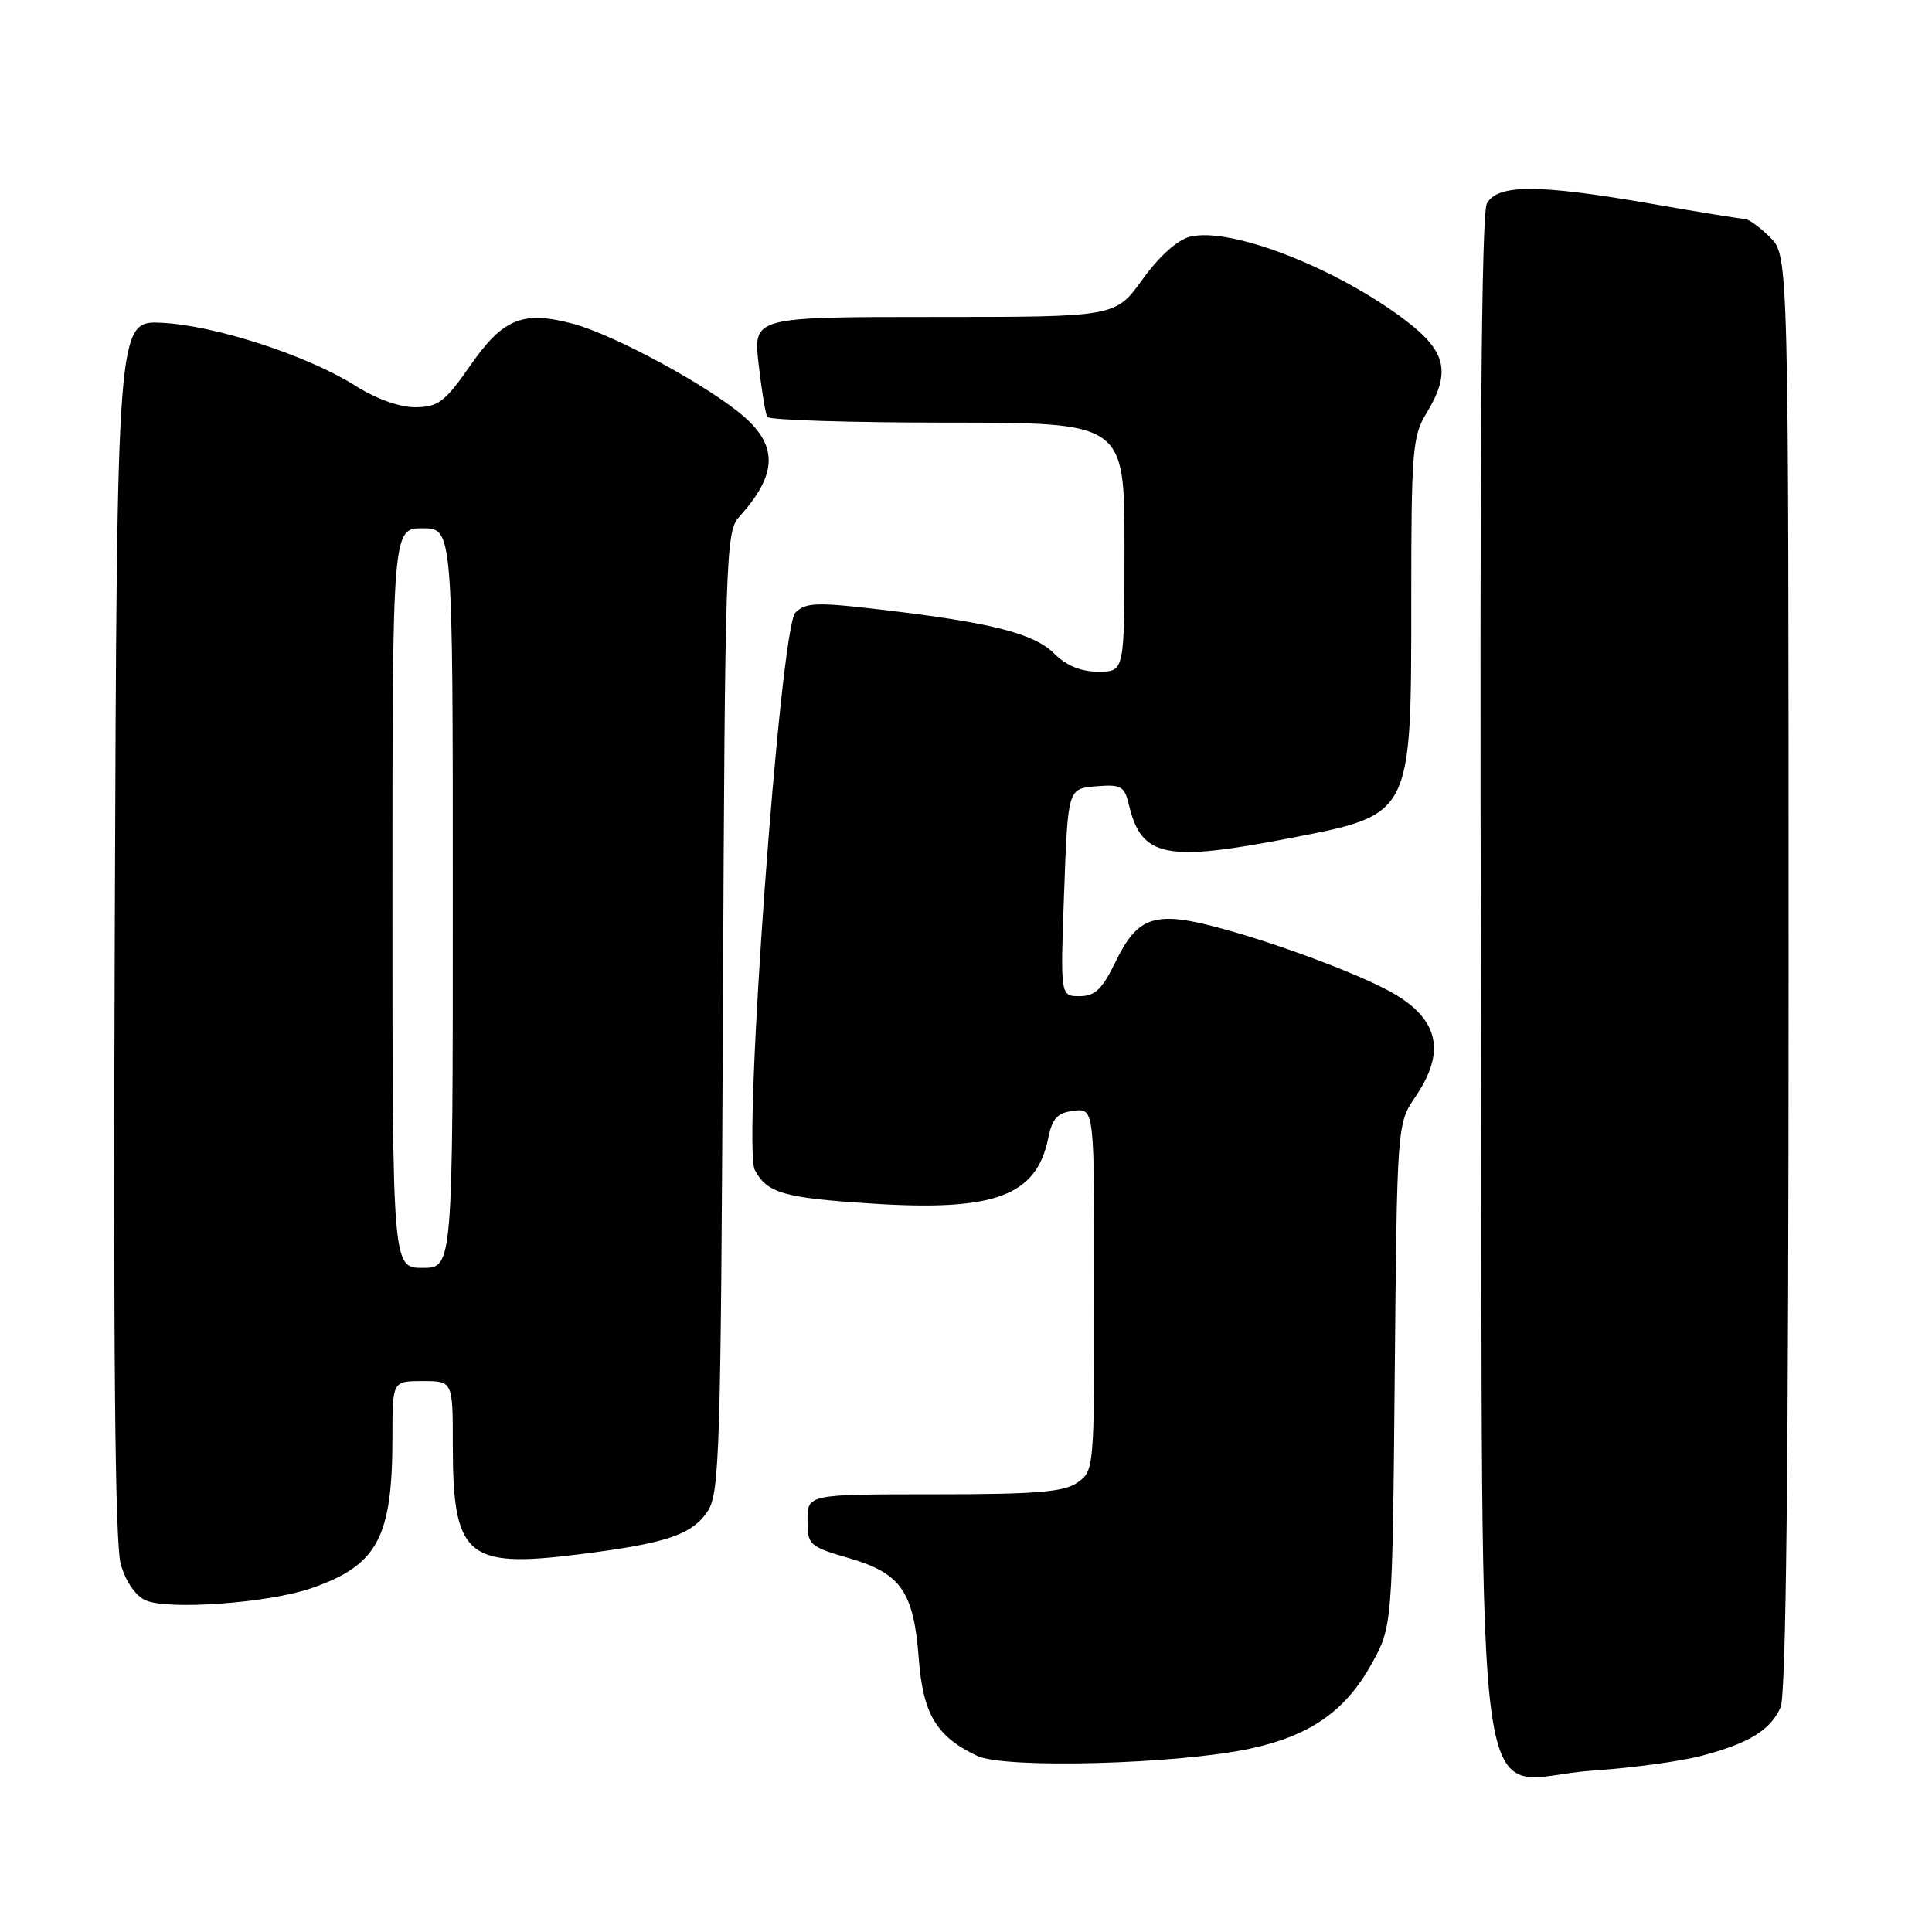 <?xml version="1.0" encoding="UTF-8" standalone="no"?>
<!DOCTYPE svg PUBLIC "-//W3C//DTD SVG 1.1//EN" "http://www.w3.org/Graphics/SVG/1.1/DTD/svg11.dtd" >
<svg xmlns="http://www.w3.org/2000/svg" xmlns:xlink="http://www.w3.org/1999/xlink" version="1.1" viewBox="0 0 256 256">
 <g >
 <path fill="currentColor"
d=" M 225.52 232.64 C 231.79 230.97 234.56 229.27 235.93 226.26 C 236.67 224.64 237.00 194.32 237.00 128.91 C 237.00 33.91 237.00 33.91 234.55 31.45 C 233.20 30.10 231.67 29.00 231.17 29.00 C 230.66 29.00 225.12 28.10 218.87 27.01 C 203.87 24.39 198.40 24.38 197.02 26.97 C 196.29 28.32 196.05 60.62 196.23 130.06 C 196.54 248.10 194.79 235.70 211.00 234.62 C 216.22 234.27 222.76 233.38 225.52 232.64 Z  M 165.67 231.70 C 173.60 229.99 178.26 226.74 181.73 220.50 C 184.50 215.50 184.50 215.50 184.81 182.20 C 185.12 148.91 185.12 148.91 187.56 145.31 C 191.50 139.52 190.70 135.31 185.00 131.84 C 181.21 129.52 170.37 125.38 162.19 123.12 C 153.09 120.60 150.80 121.29 147.80 127.48 C 146.05 131.08 145.08 132.00 143.05 132.00 C 140.50 132.00 140.50 132.00 141.00 118.25 C 141.50 104.50 141.50 104.50 145.22 104.19 C 148.57 103.91 149.00 104.16 149.60 106.69 C 151.25 113.61 154.46 114.25 171.07 111.03 C 187.12 107.92 187.00 108.17 187.00 79.57 C 187.00 59.82 187.16 57.78 189.00 54.77 C 192.28 49.39 191.67 46.60 186.33 42.52 C 177.14 35.51 163.04 30.02 157.67 31.37 C 156.01 31.78 153.58 33.97 151.39 37.02 C 147.81 42.00 147.81 42.00 123.81 42.00 C 99.80 42.00 99.80 42.00 100.52 48.25 C 100.91 51.69 101.43 54.84 101.67 55.25 C 101.92 55.66 112.67 56.00 125.56 56.00 C 149.00 56.00 149.00 56.00 149.00 72.50 C 149.00 89.00 149.00 89.00 145.55 89.00 C 143.24 89.00 141.30 88.21 139.71 86.62 C 137.02 83.93 131.36 82.49 116.76 80.78 C 108.20 79.77 106.75 79.82 105.39 81.18 C 103.37 83.20 98.37 151.96 100.02 155.04 C 101.66 158.11 103.85 158.73 115.54 159.48 C 131.81 160.53 137.35 158.47 138.90 150.79 C 139.44 148.16 140.12 147.44 142.29 147.18 C 145.00 146.87 145.00 146.87 145.00 170.88 C 145.00 194.55 144.97 194.91 142.78 196.44 C 140.98 197.70 137.34 198.00 123.78 198.00 C 107.00 198.00 107.00 198.00 107.00 201.43 C 107.00 204.72 107.21 204.92 112.49 206.46 C 119.38 208.46 121.07 210.89 121.74 219.75 C 122.30 227.14 124.08 230.12 129.50 232.67 C 133.16 234.39 156.00 233.78 165.67 231.70 Z  M 41.19 210.47 C 50.04 207.42 52.00 203.79 52.00 190.38 C 52.00 183.00 52.00 183.00 56.00 183.00 C 60.00 183.00 60.00 183.00 60.00 191.43 C 60.00 206.20 61.82 207.81 76.46 205.99 C 88.26 204.53 91.70 203.38 93.79 200.21 C 95.35 197.82 95.52 192.09 95.79 134.07 C 96.06 74.03 96.17 70.44 97.91 68.53 C 102.94 62.98 103.14 59.21 98.62 55.24 C 94.03 51.21 81.48 44.39 75.92 42.90 C 69.27 41.12 66.65 42.19 62.29 48.47 C 58.97 53.24 58.07 53.93 55.09 53.96 C 53.00 53.99 49.90 52.88 47.09 51.11 C 40.71 47.08 28.42 43.10 21.40 42.77 C 15.50 42.50 15.50 42.50 15.21 123.00 C 15.00 179.35 15.24 204.64 16.01 207.30 C 16.67 209.58 17.99 211.49 19.31 212.06 C 22.34 213.37 35.52 212.41 41.19 210.47 Z  M 52.00 119.00 C 52.00 70.00 52.00 70.00 56.00 70.00 C 60.00 70.00 60.00 70.00 60.00 119.00 C 60.00 168.00 60.00 168.00 56.00 168.00 C 52.00 168.00 52.00 168.00 52.00 119.00 Z "/>
</g>
</svg>
